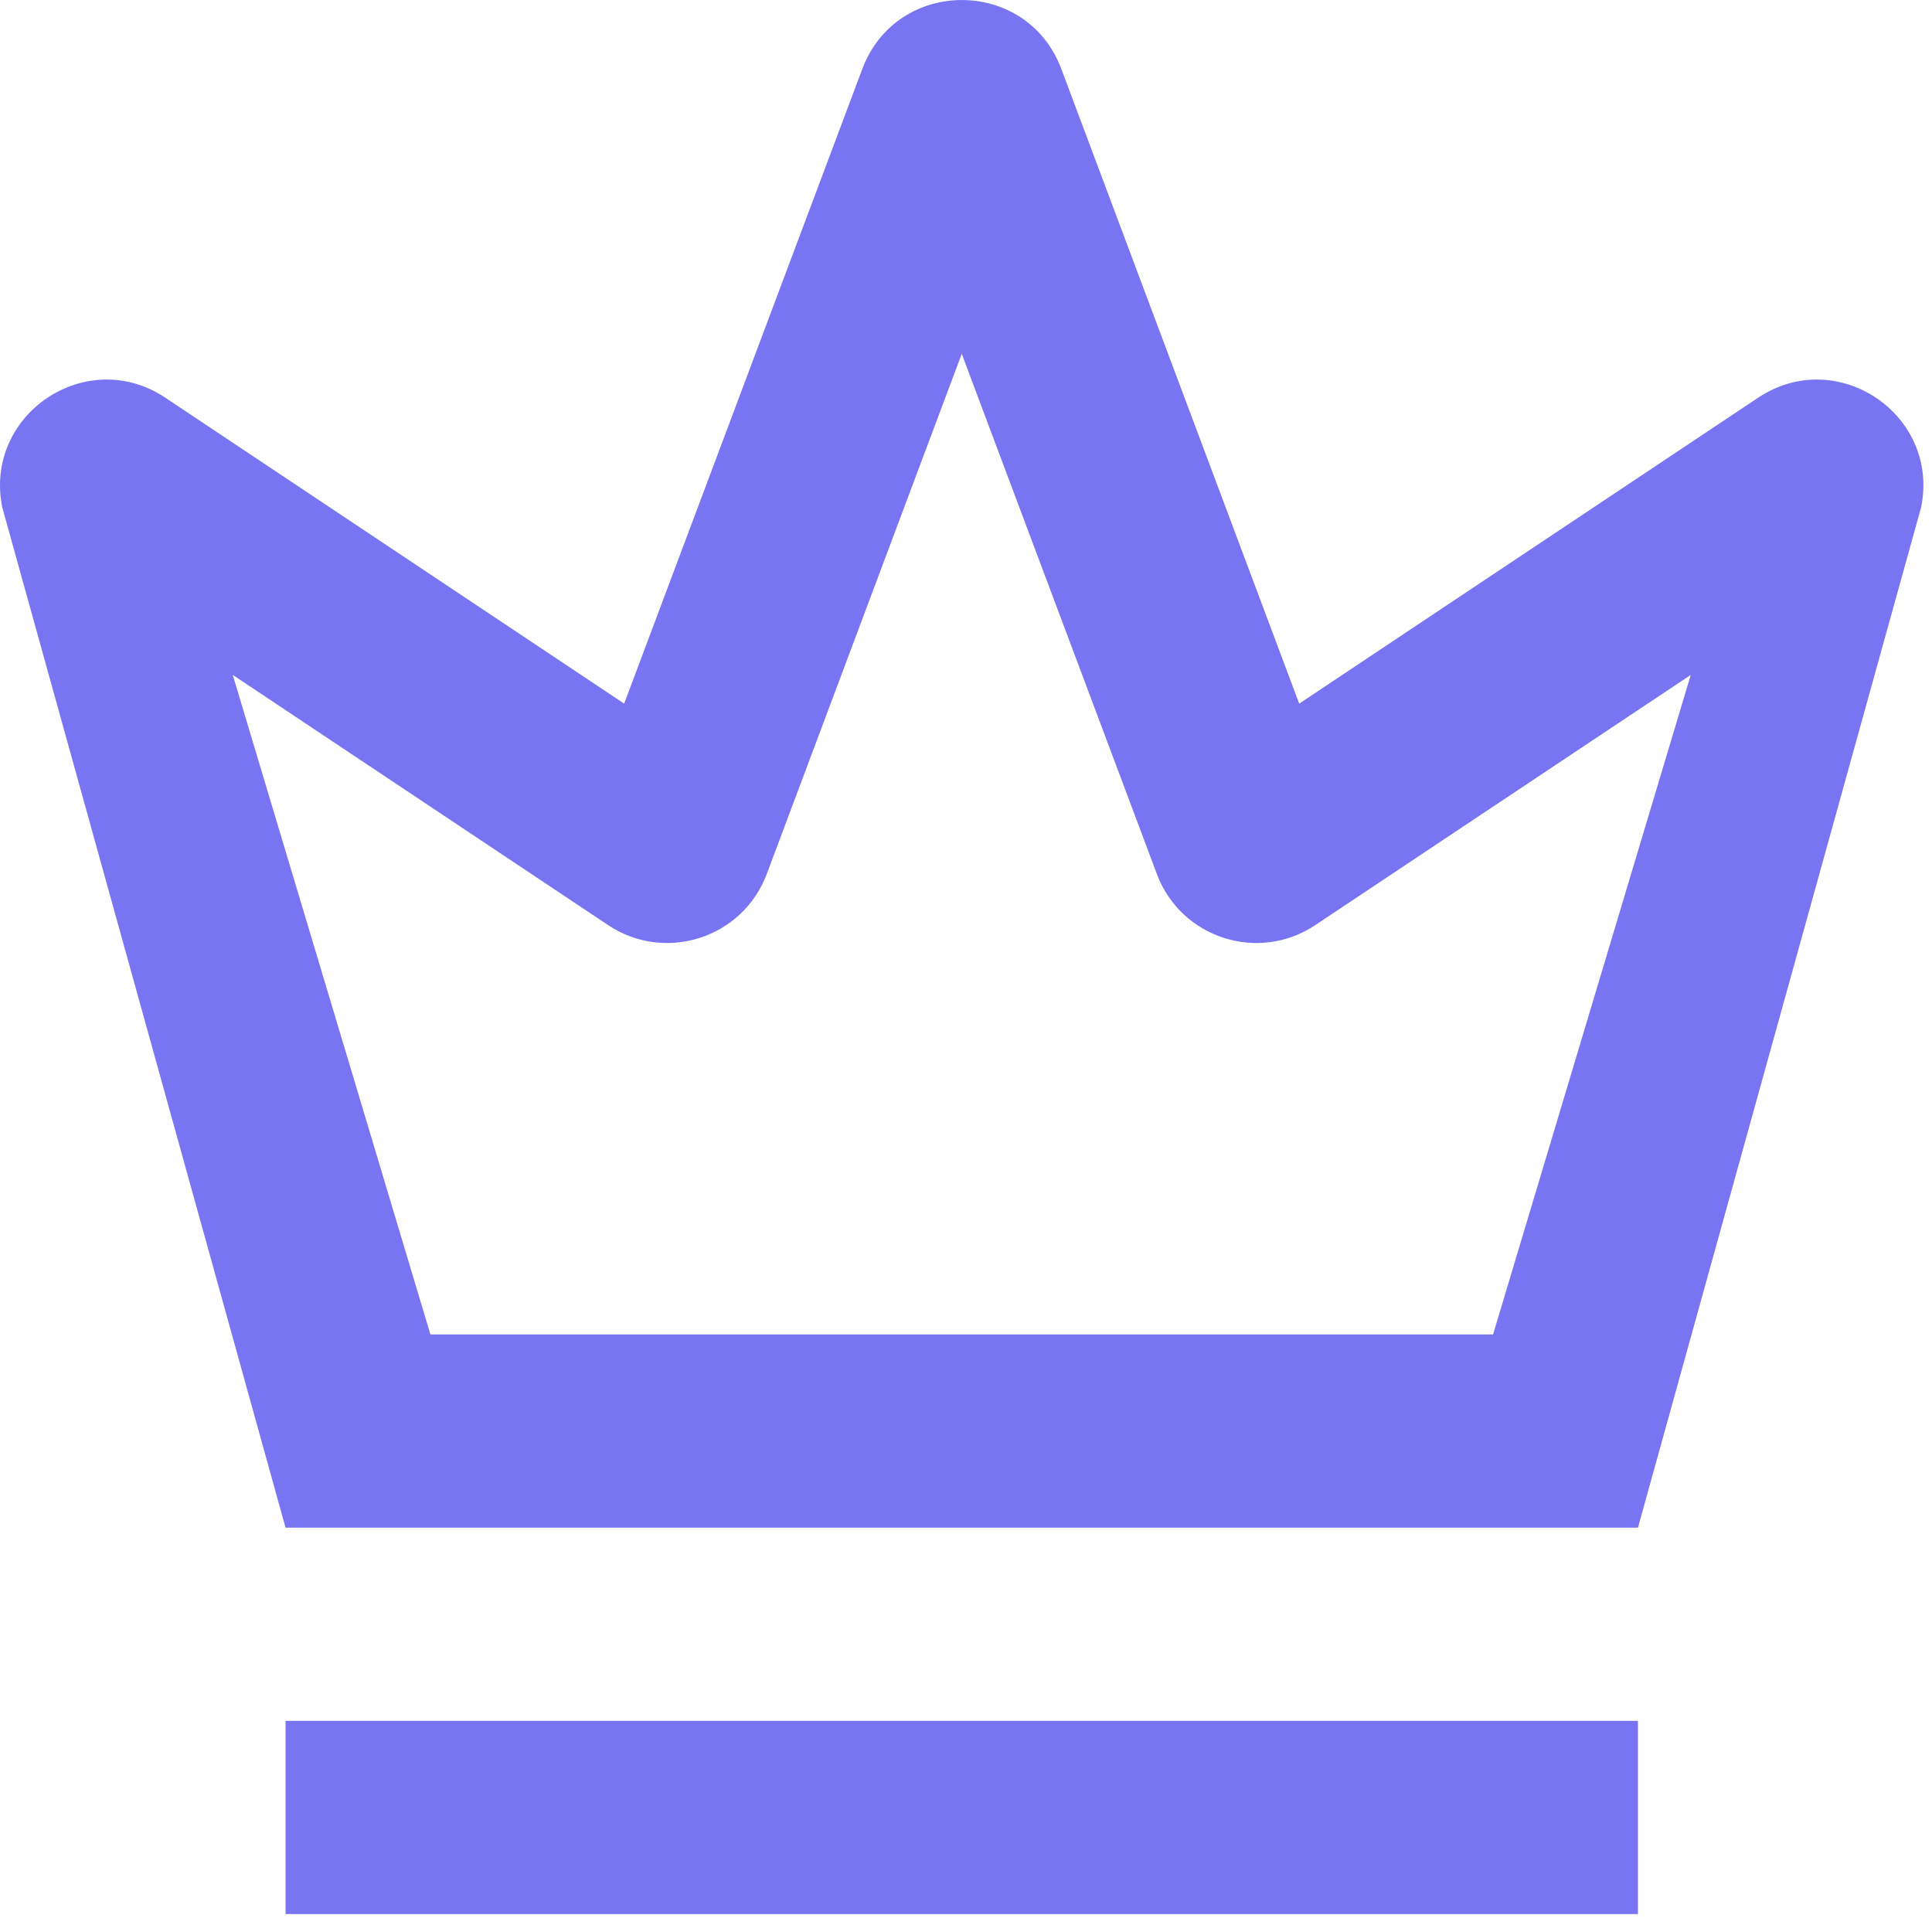 <svg preserveAspectRatio="none" width="100%" height="100%" overflow="visible" style="display: block;" viewBox="0 0 15 15" fill="none" xmlns="http://www.w3.org/2000/svg">
<path id="IconShape" d="M12.717 14.861H2.217V13.361H12.717V14.861ZM6.695 0.535C6.963 -0.178 7.972 -0.178 8.24 0.535L10.087 5.463L13.65 3.088C14.261 2.68 15.061 3.216 14.916 3.937L12.717 11.861H2.217L0.017 3.937C-0.127 3.216 0.672 2.68 1.284 3.088L4.846 5.463L6.695 0.535ZM5.953 6.786C5.766 7.284 5.164 7.477 4.722 7.183L1.807 5.24L3.342 10.361H11.592L13.127 5.24L10.211 7.183C9.769 7.477 9.169 7.284 8.982 6.786L7.467 2.747L5.953 6.786Z" fill="#7975F2"/>
</svg>
